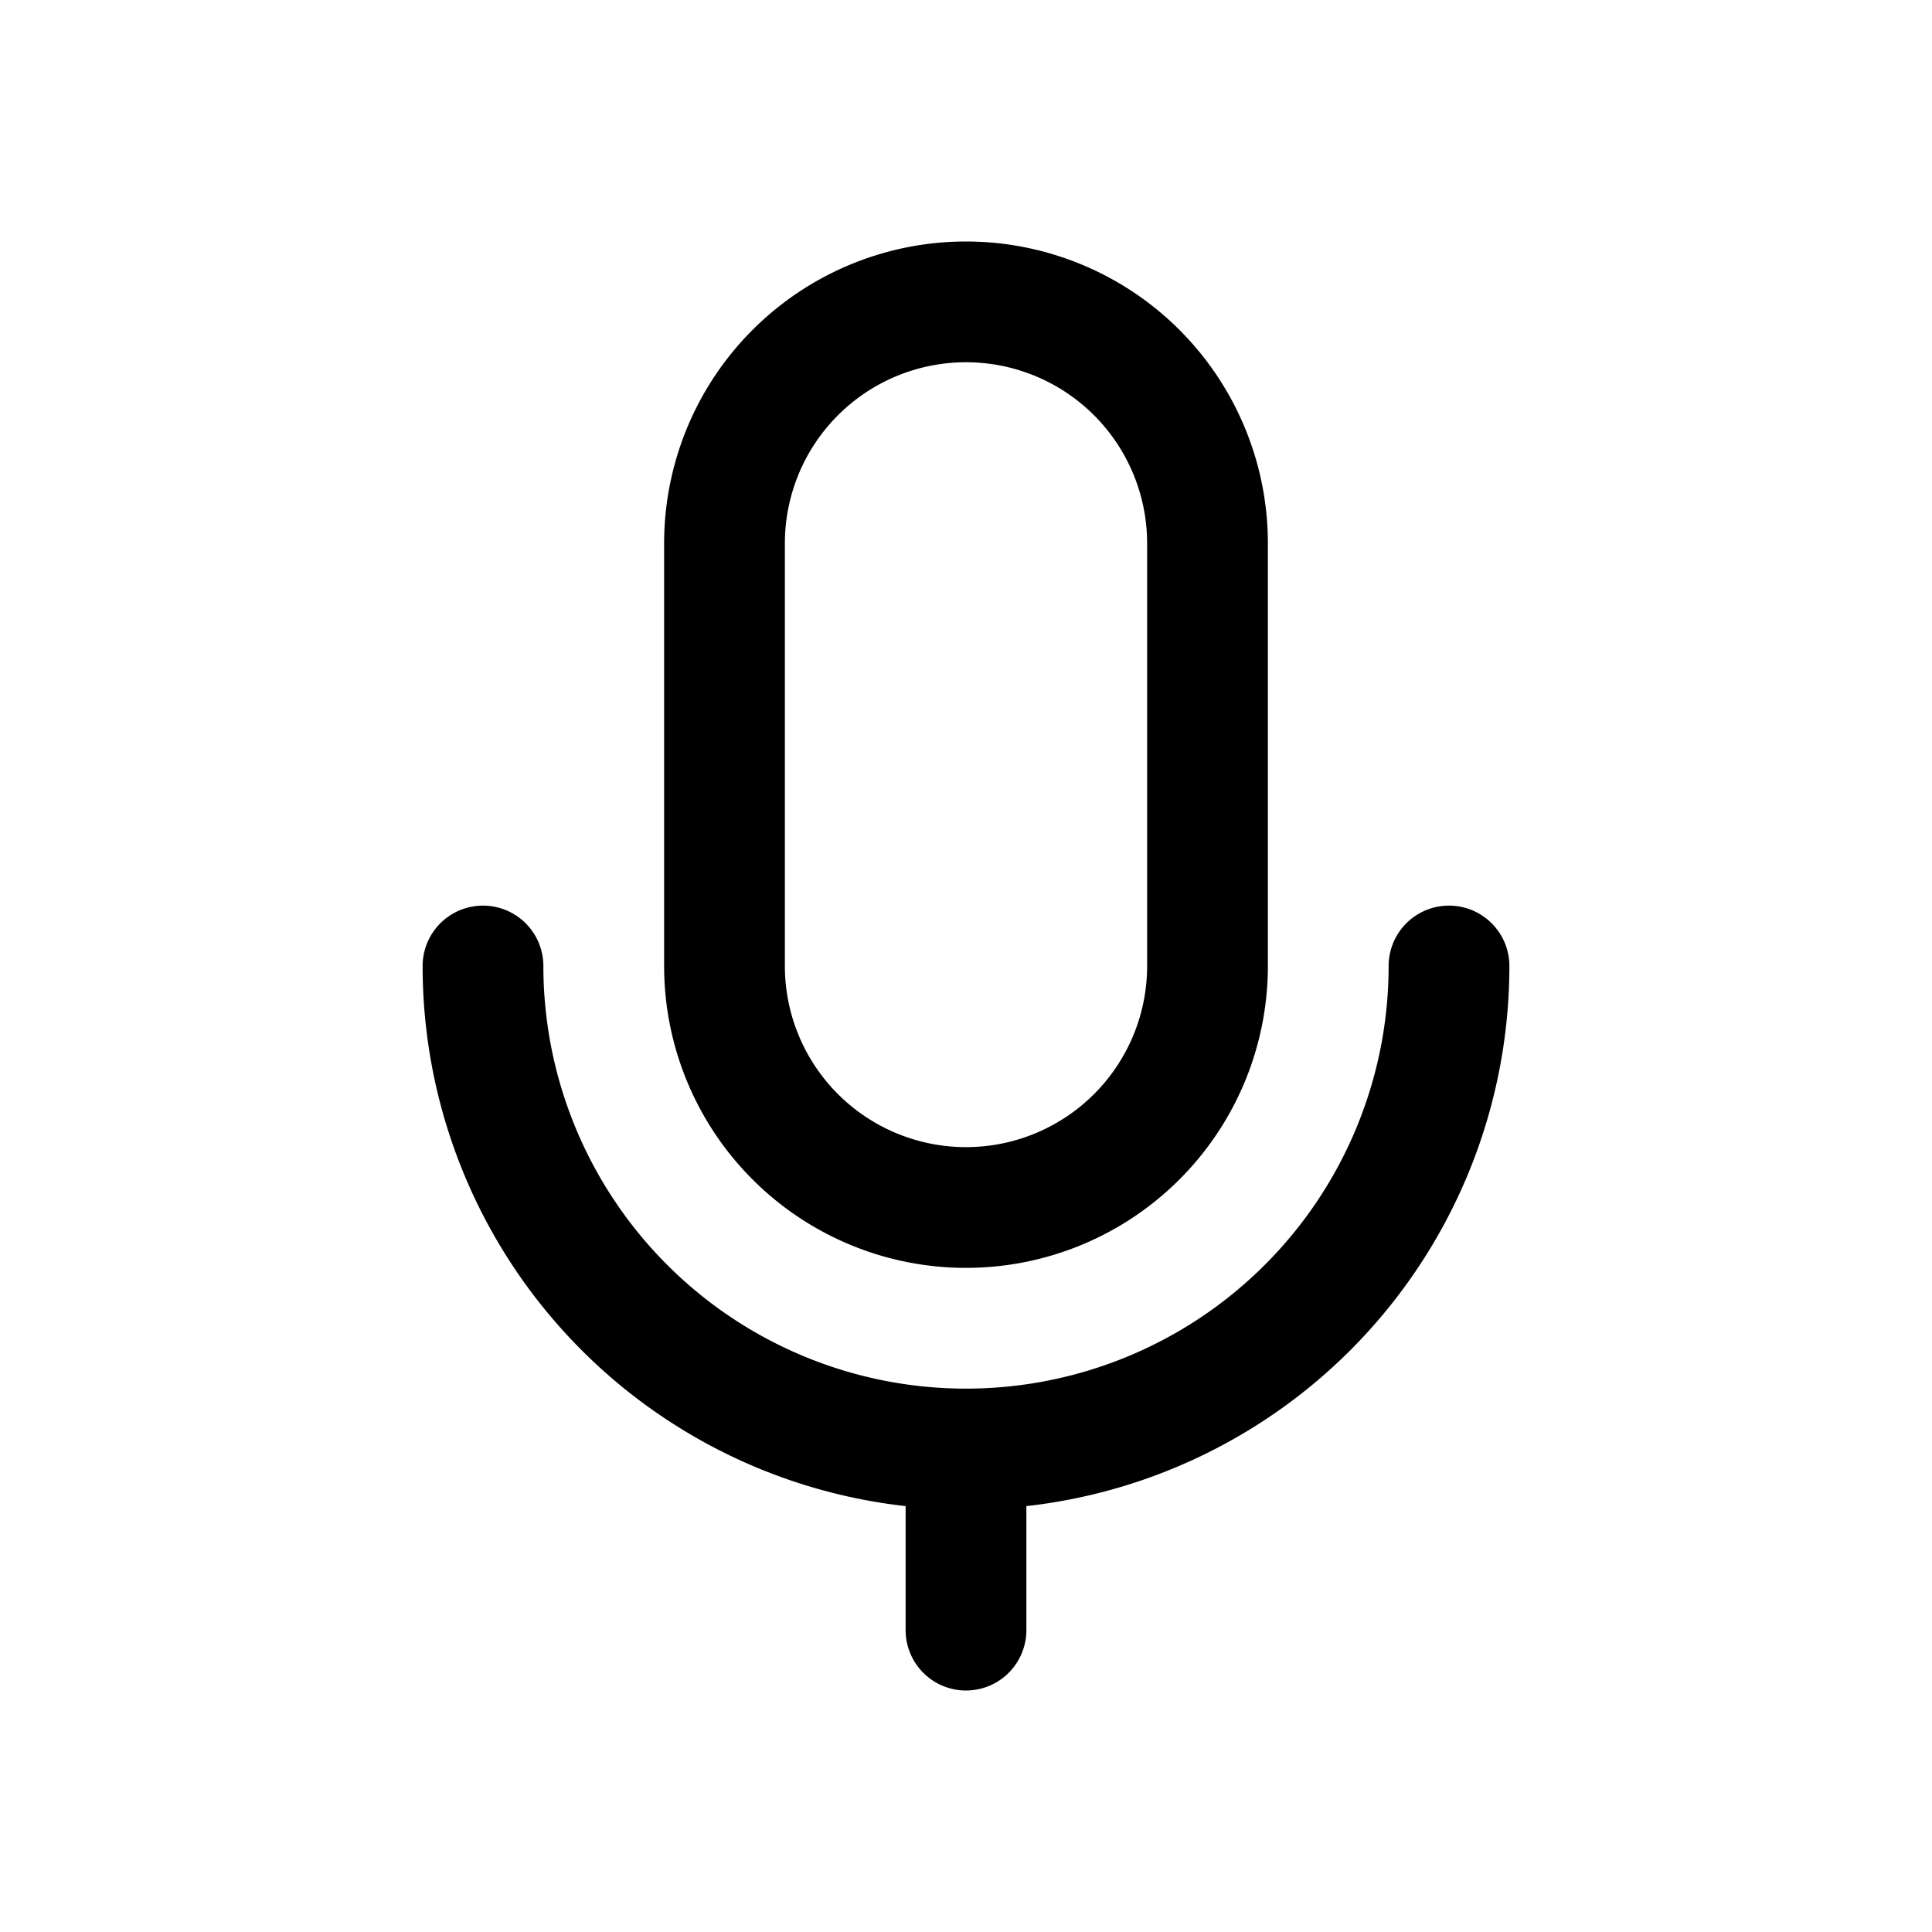 <svg xmlns="http://www.w3.org/2000/svg" xmlns:xlink="http://www.w3.org/1999/xlink" aria-hidden="true" role="img" class="iconify iconify--fluent" width="1em" height="1em" preserveAspectRatio="xMidYMid meet" viewBox="0 0 16 16"><g fill="none"><path d="M5.5 4.5a2.5 2.5 0 0 1 5 0V8a2.5 2.5 0 0 1-5 0V4.5zM8 3a1.5 1.5 0 0 0-1.5 1.5V8a1.5 1.5 0 1 0 3 0V4.5A1.5 1.5 0 0 0 8 3z" fill="currentColor"></path><path d="M4 7.5a.5.5 0 0 1 .5.5a3.5 3.5 0 1 0 7 0a.5.5 0 0 1 1 0a4.5 4.5 0 0 1-4 4.473V13.5a.5.5 0 0 1-1 0v-1.027A4.5 4.5 0 0 1 3.5 8a.5.5 0 0 1 .5-.5z" fill="currentColor"></path></g></svg>